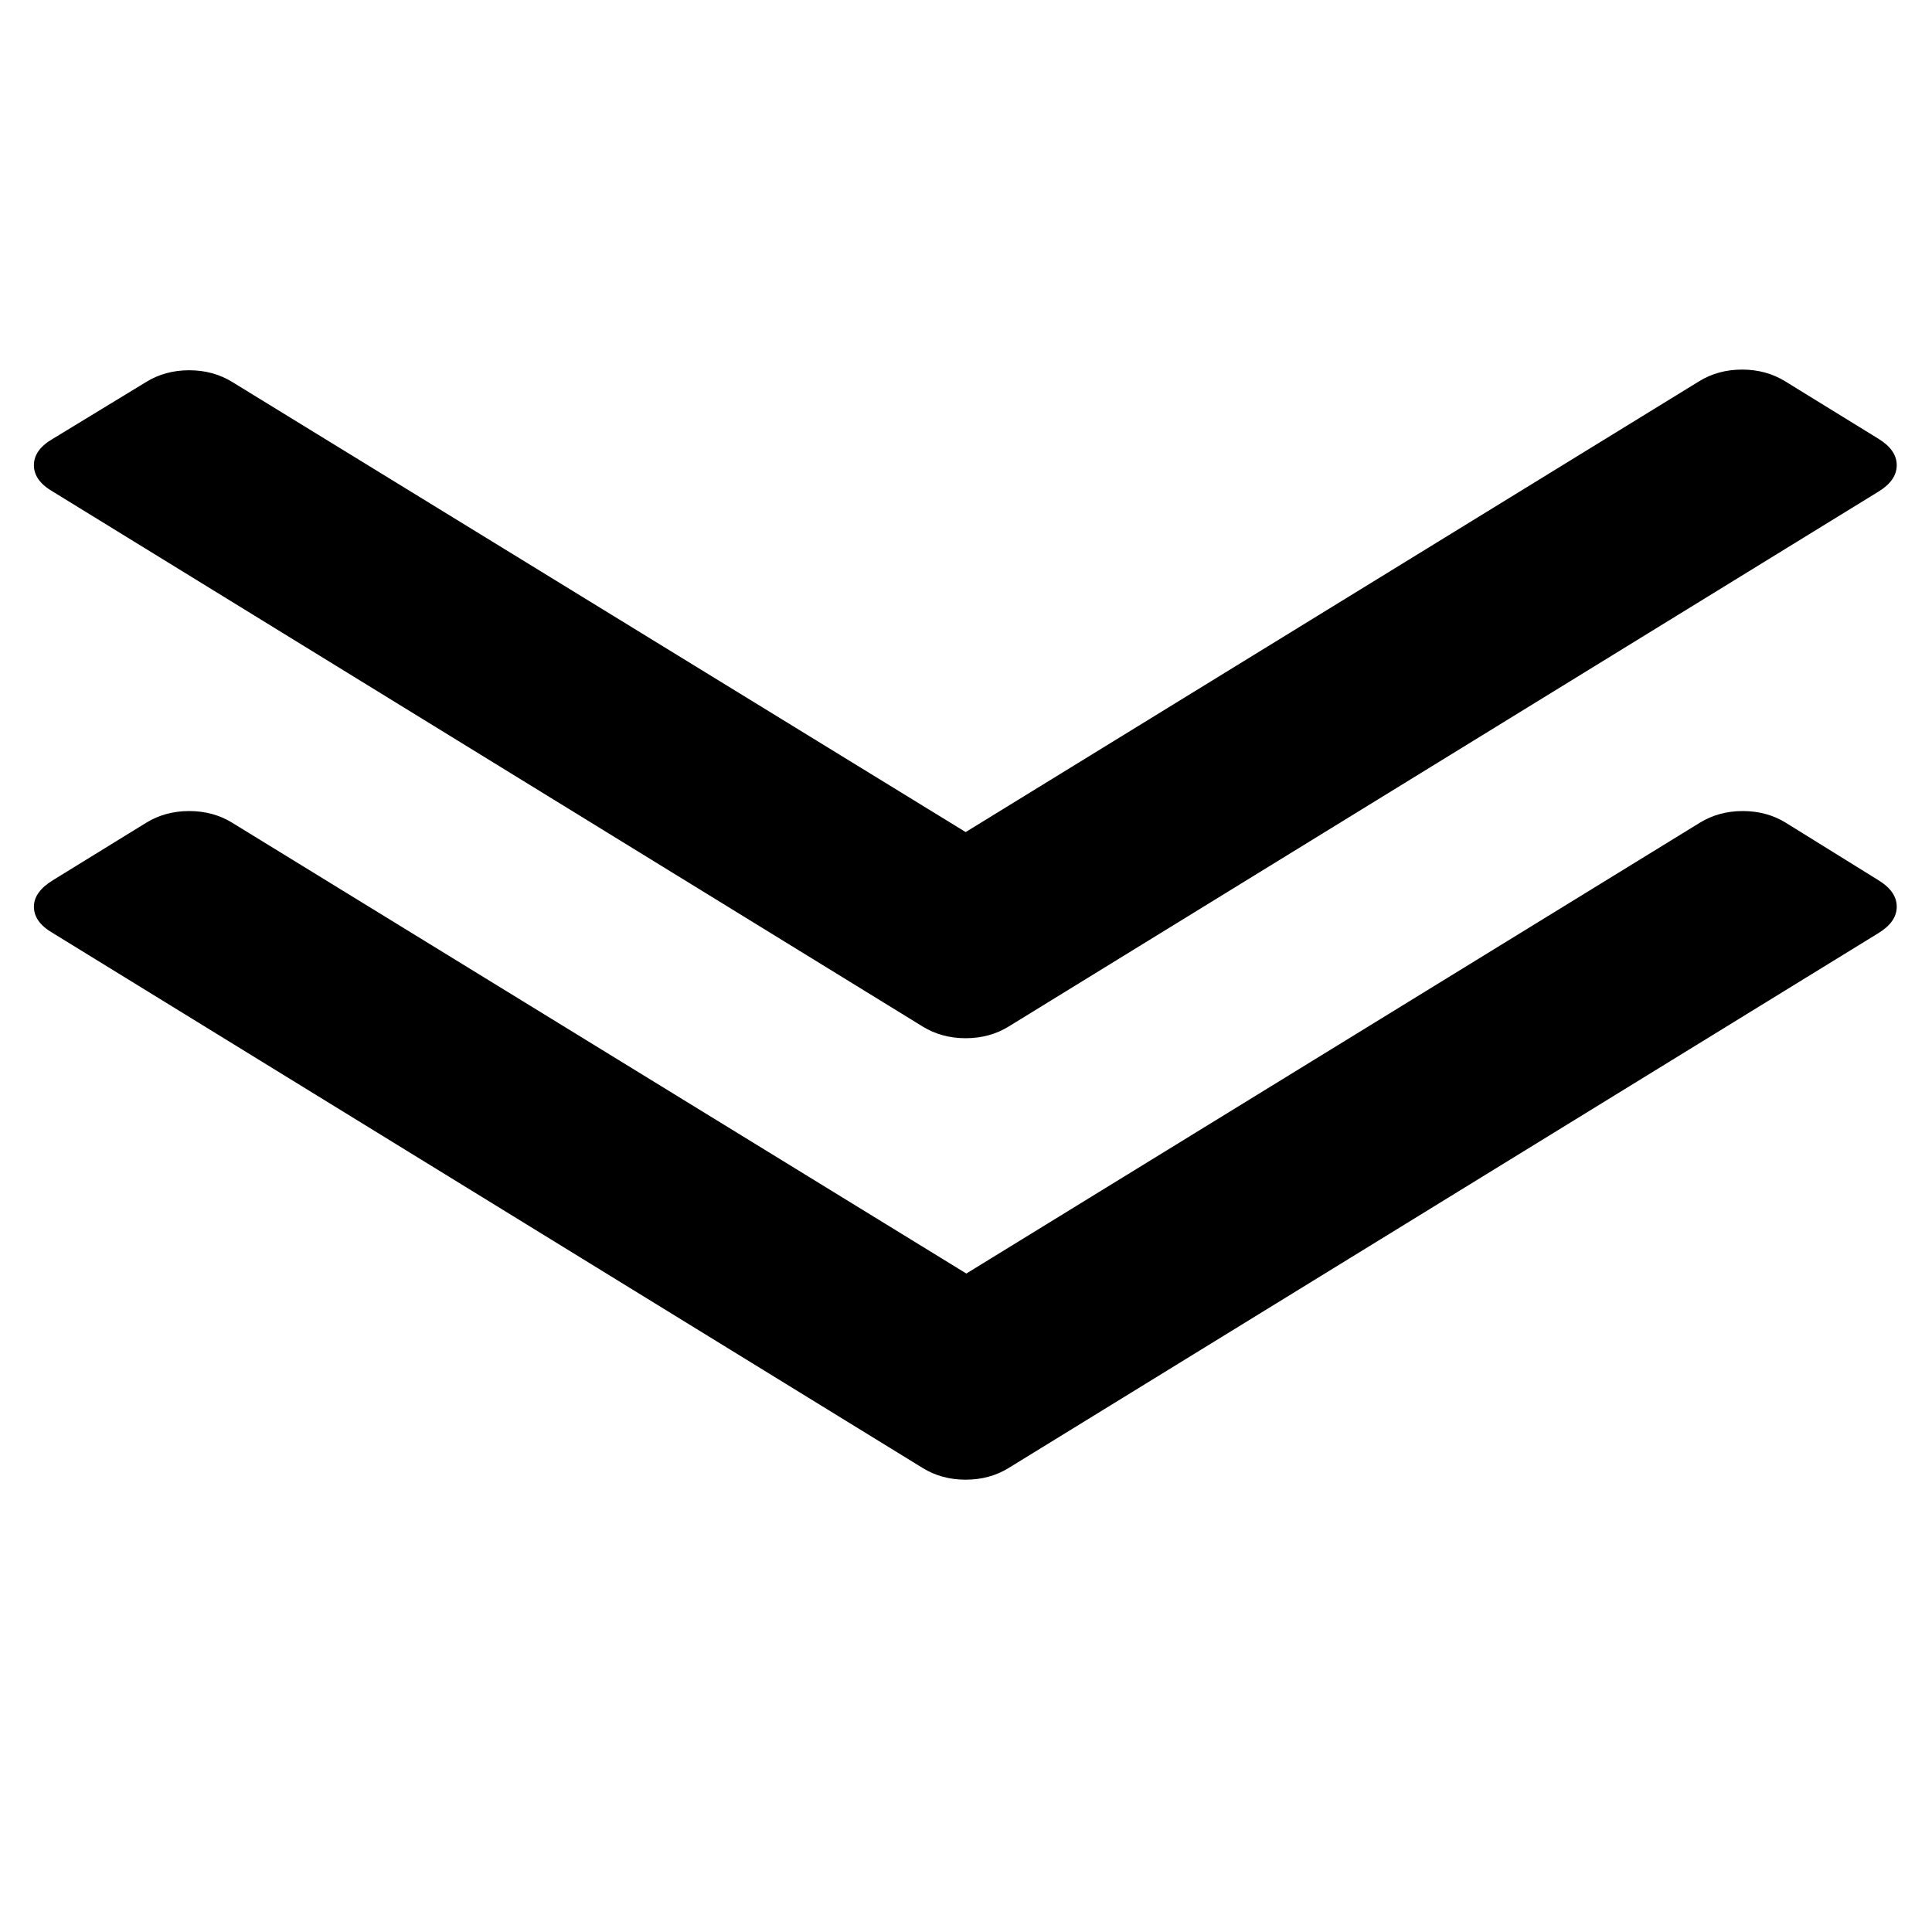 <?xml version="1.0" encoding="utf-8"?>
<!-- Generator: Adobe Illustrator 17.1.0, SVG Export Plug-In . SVG Version: 6.00 Build 0)  -->
<!DOCTYPE svg PUBLIC "-//W3C//DTD SVG 1.1//EN" "http://www.w3.org/Graphics/SVG/1.1/DTD/svg11.dtd">
<svg version="1.1" id="Capa_1" xmlns="http://www.w3.org/2000/svg" xmlns:xlink="http://www.w3.org/1999/xlink" x="0px" y="0px"
	 viewBox="0 0 284.9 284.9" enable-background="new 0 0 284.9 284.9" xml:space="preserve">
<g>
	<g>
		<path d="M136.1,151.4c1.8,1.1,3.9,1.7,6.3,1.7s4.5-0.6,6.3-1.7l128.3-78.9c1.8-1.1,2.7-2.4,2.7-3.9s-0.9-2.8-2.7-3.9l-13.8-8.5
			c-1.8-1.1-3.9-1.7-6.3-1.7c-2.4,0-4.5,0.6-6.3,1.7l-108.2,66.5L34.2,56.3c-1.8-1.1-3.9-1.7-6.3-1.7c-2.4,0-4.5,0.6-6.3,1.7
			L7.8,64.7C5.9,65.8,5,67.1,5,68.6s0.9,2.8,2.8,3.9L136.1,151.4z"/>
		<path d="M263.3,121.3c-1.8-1.1-3.9-1.7-6.3-1.7c-2.4,0-4.5,0.6-6.3,1.7l-108.2,66.5L34.2,121.3c-1.8-1.1-3.9-1.7-6.3-1.7
			c-2.4,0-4.5,0.6-6.3,1.7l-13.8,8.5c-1.8,1.1-2.8,2.4-2.8,3.9c0,1.5,0.9,2.8,2.8,3.9l128.3,78.9c1.8,1.1,3.9,1.7,6.3,1.7
			s4.5-0.6,6.3-1.7l128.3-78.9c1.8-1.1,2.7-2.4,2.7-3.9c0-1.5-0.9-2.8-2.7-3.9L263.3,121.3z"/>
	</g>
</g>
</svg>
